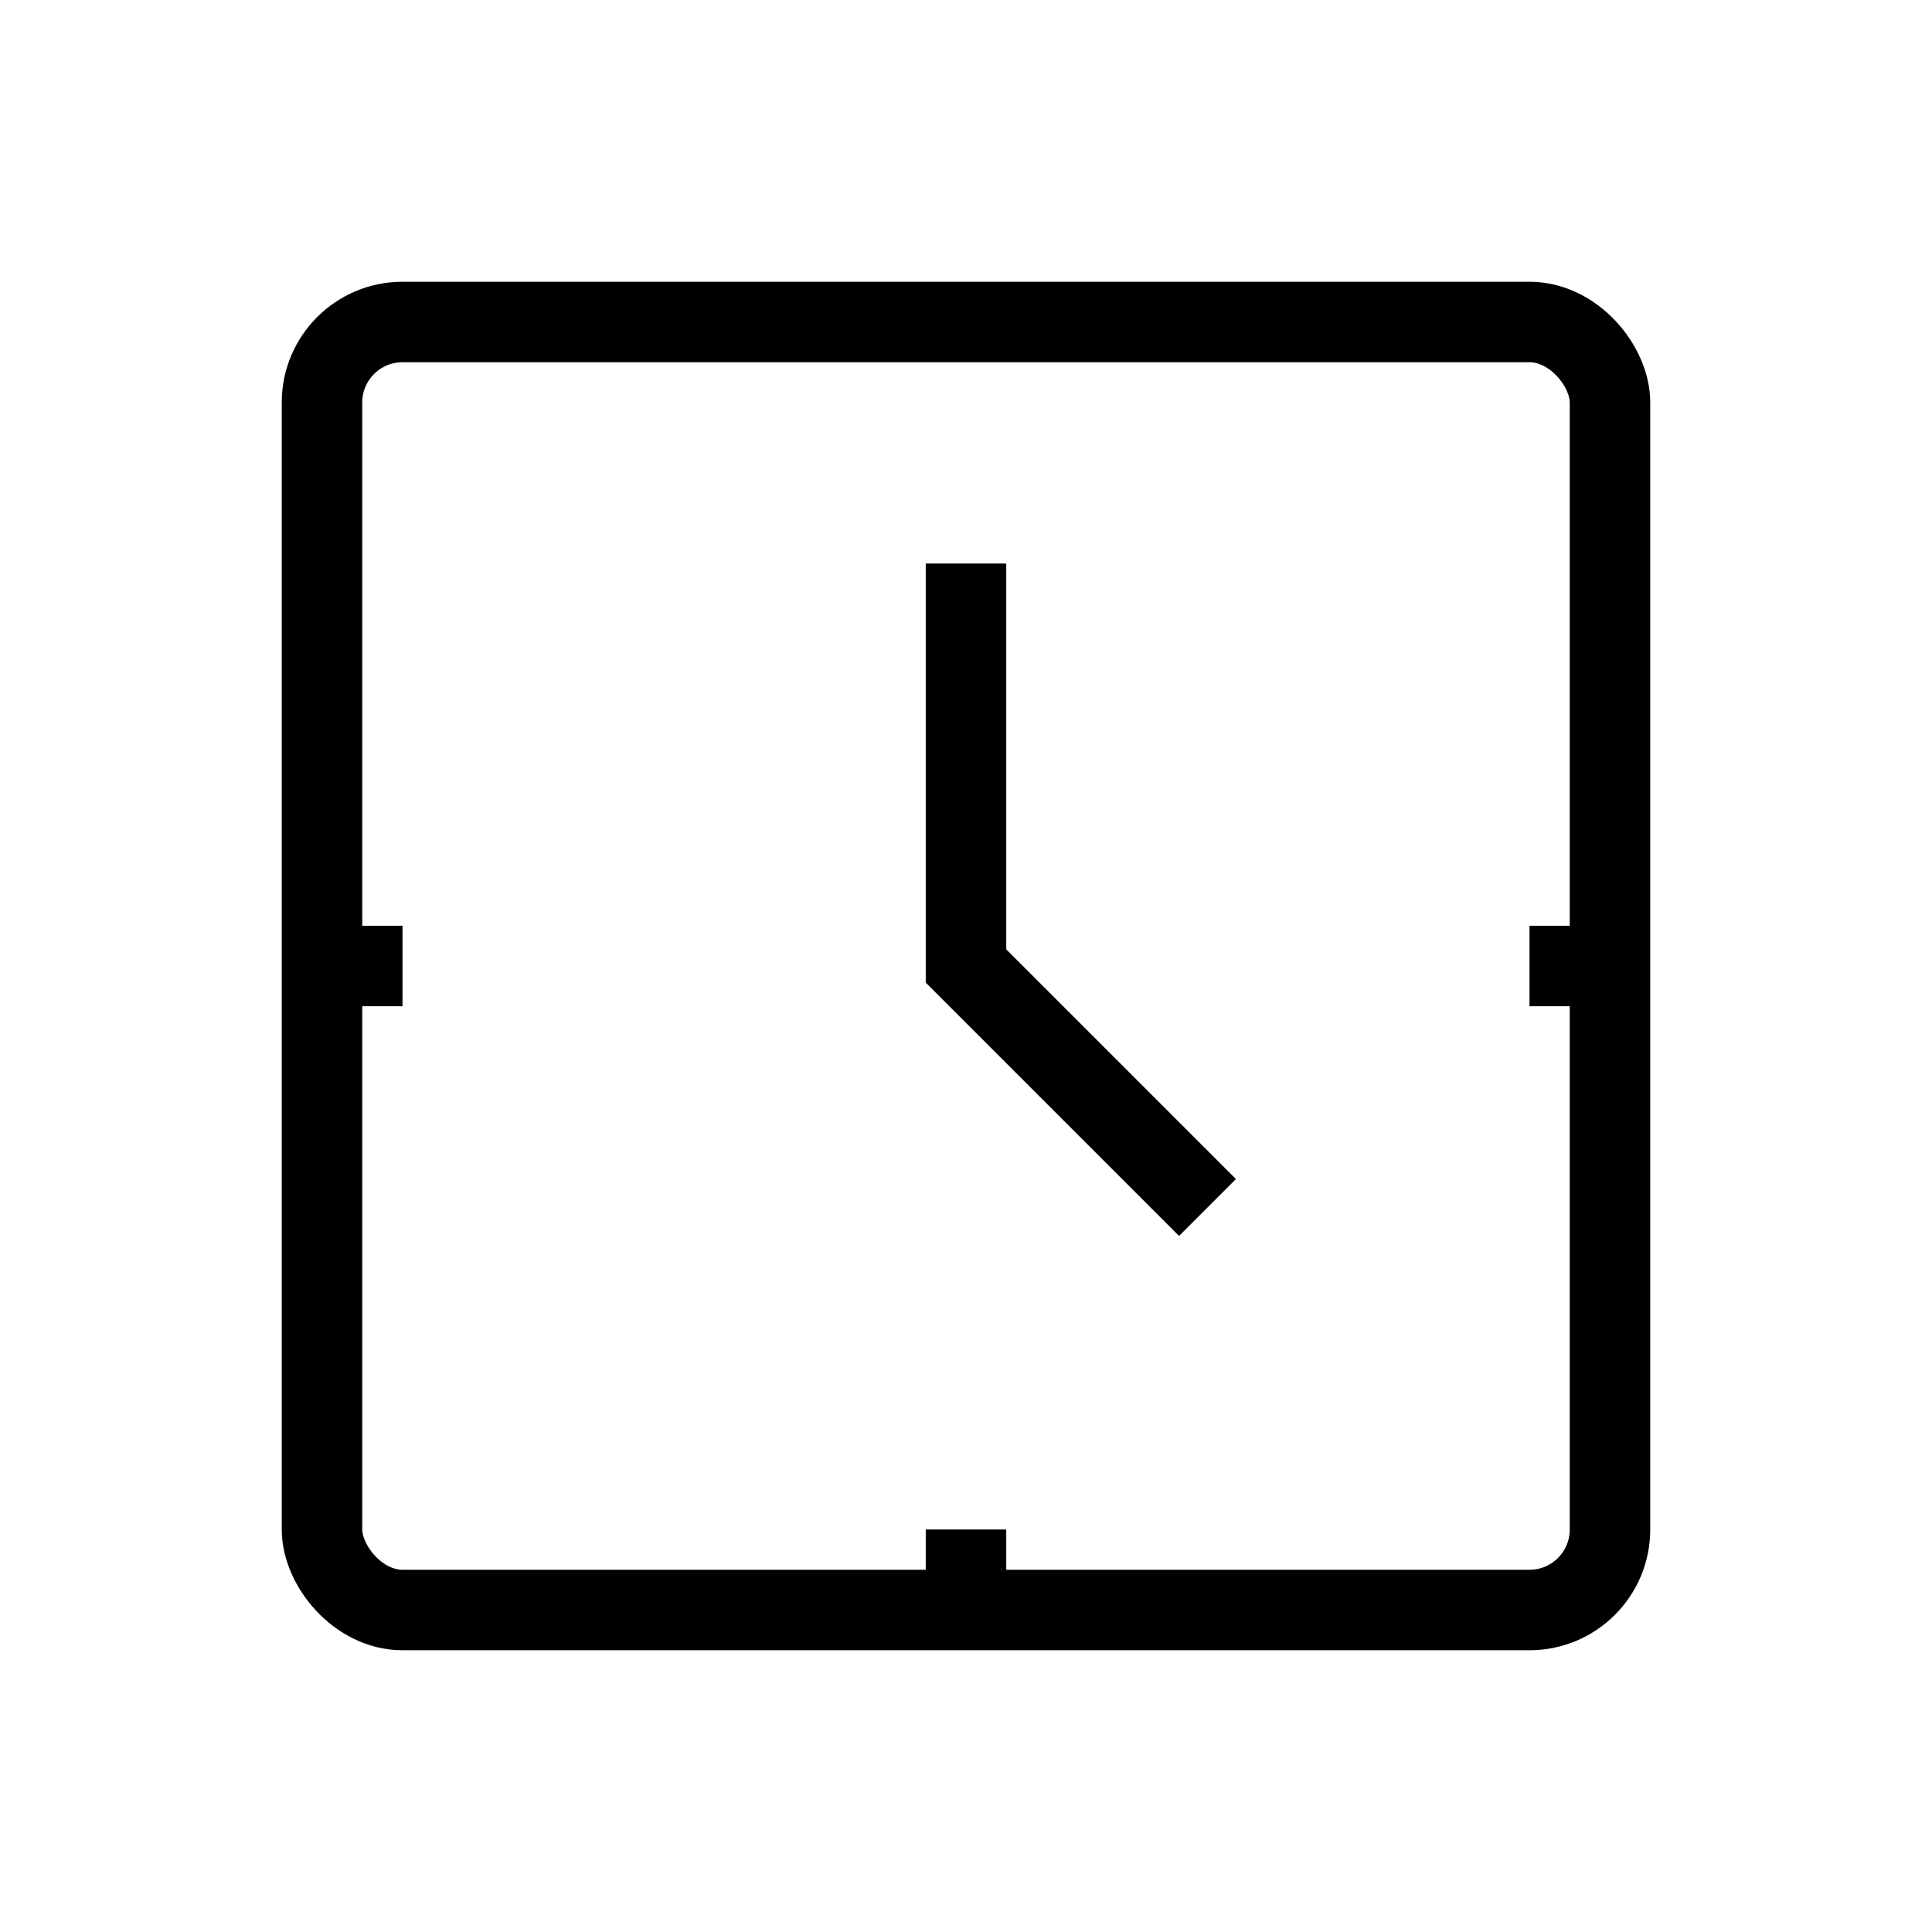 <svg xmlns="http://www.w3.org/2000/svg" viewBox="0 0 24 24" strokeWidth="2" stroke="currentColor" fill="none" strokeLinecap="round" strokeLinejoin="round">
<path stroke="none" d="M0 0h24v24H0z" fill="none"/>
<rect x="4" y="4" width="16" height="16" rx="1"/>
<path d="M12 7v5l3 3"/>
<path d="M4 12h1"/>
<path d="M19 12h1"/>
<path d="M12 19v1"/>
</svg>